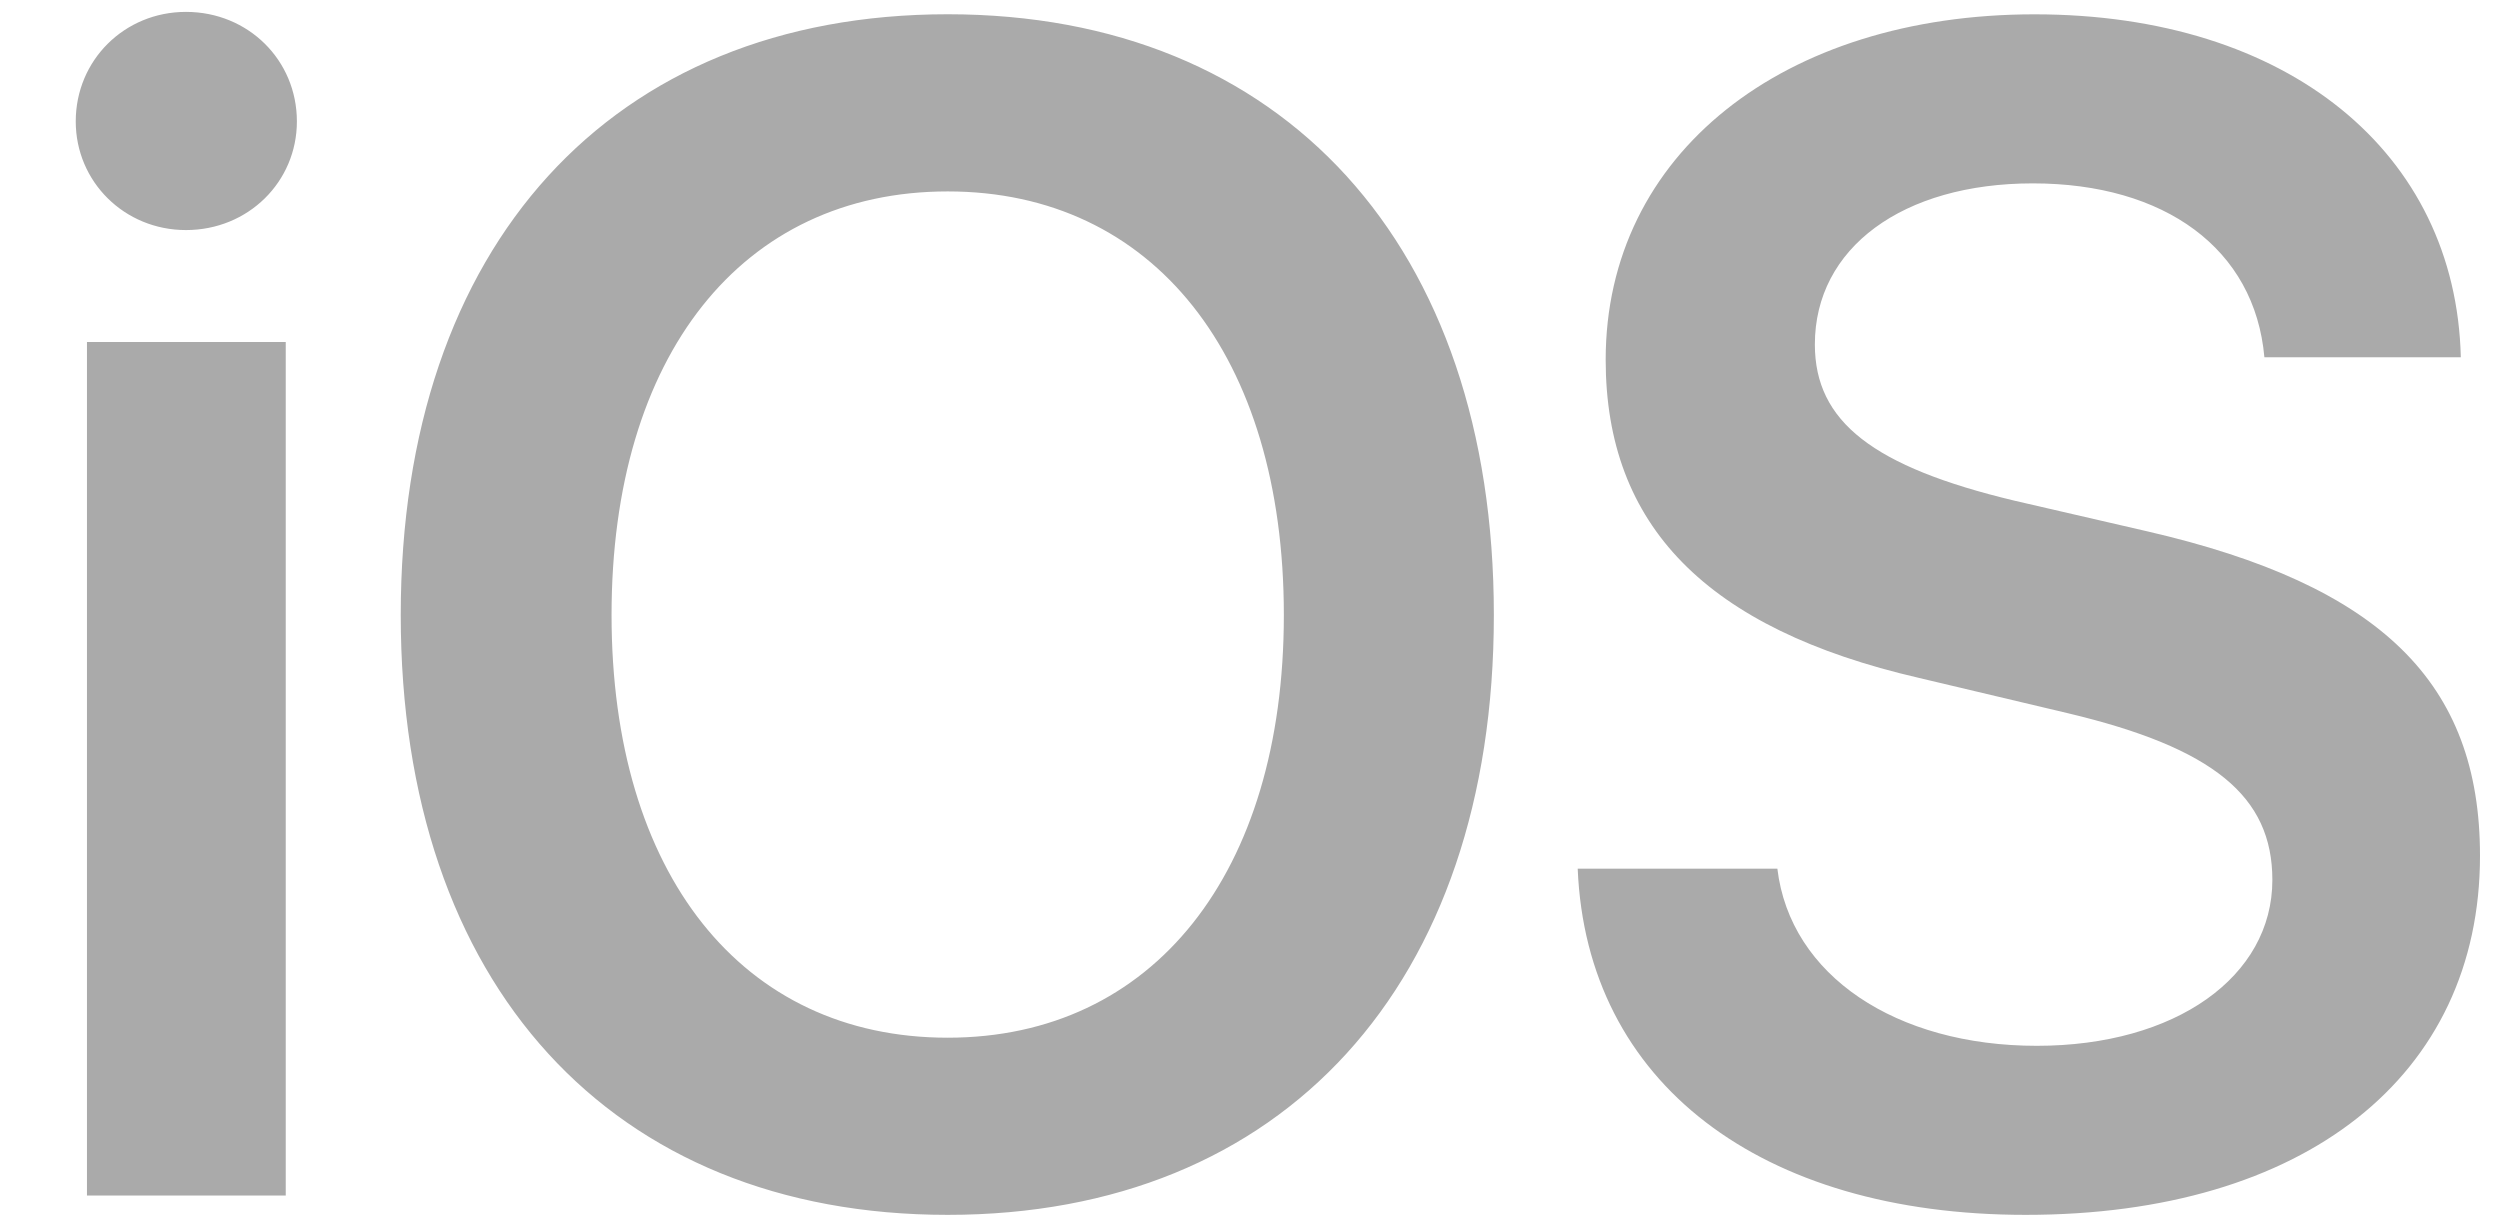 <svg width="37" height="18" viewBox="0 0 37 18" fill="none" xmlns="http://www.w3.org/2000/svg">
<g clip-path="url(#clip0_481_217)">
<path d="M1.287 17.694H4.229V5.062H1.287V17.694ZM2.752 3.405C3.674 3.405 4.394 2.69 4.394 1.797C4.394 0.891 3.674 0.176 2.752 0.176C1.842 0.176 1.121 0.891 1.121 1.797C1.121 2.69 1.842 3.405 2.752 3.405ZM14.026 0.211C9.051 0.211 5.931 3.632 5.931 9.102C5.931 14.572 9.051 17.98 14.026 17.98C18.989 17.98 22.109 14.572 22.109 9.102C22.109 3.632 18.989 0.211 14.026 0.211ZM14.026 2.833C17.063 2.833 19.001 5.264 19.001 9.102C19.001 12.927 17.063 15.358 14.026 15.358C10.977 15.358 9.051 12.927 9.051 9.102C9.051 5.264 10.977 2.833 14.026 2.833ZM23.35 12.856C23.48 16.026 26.056 17.98 29.98 17.98C34.104 17.98 36.704 15.931 36.704 12.665C36.704 10.103 35.238 8.661 31.776 7.863L29.814 7.41C27.723 6.909 26.86 6.242 26.86 5.098C26.86 3.668 28.16 2.714 30.086 2.714C32.036 2.714 33.371 3.68 33.513 5.288H36.42C36.349 2.261 33.868 0.212 30.11 0.212C26.399 0.212 23.764 2.273 23.764 5.324C23.764 7.779 25.253 9.305 28.396 10.032L30.606 10.556C32.757 11.068 33.631 11.784 33.631 13.023C33.631 14.453 32.201 15.478 30.145 15.478C28.065 15.478 26.494 14.441 26.305 12.856H23.35L23.35 12.856Z" fill="#AAAAAA"/>
</g>
<defs>
<clipPath id="clip0_481_217">
<rect width="36" height="18" fill="white" transform="translate(0.918)"/>
</clipPath>
</defs>
</svg>
